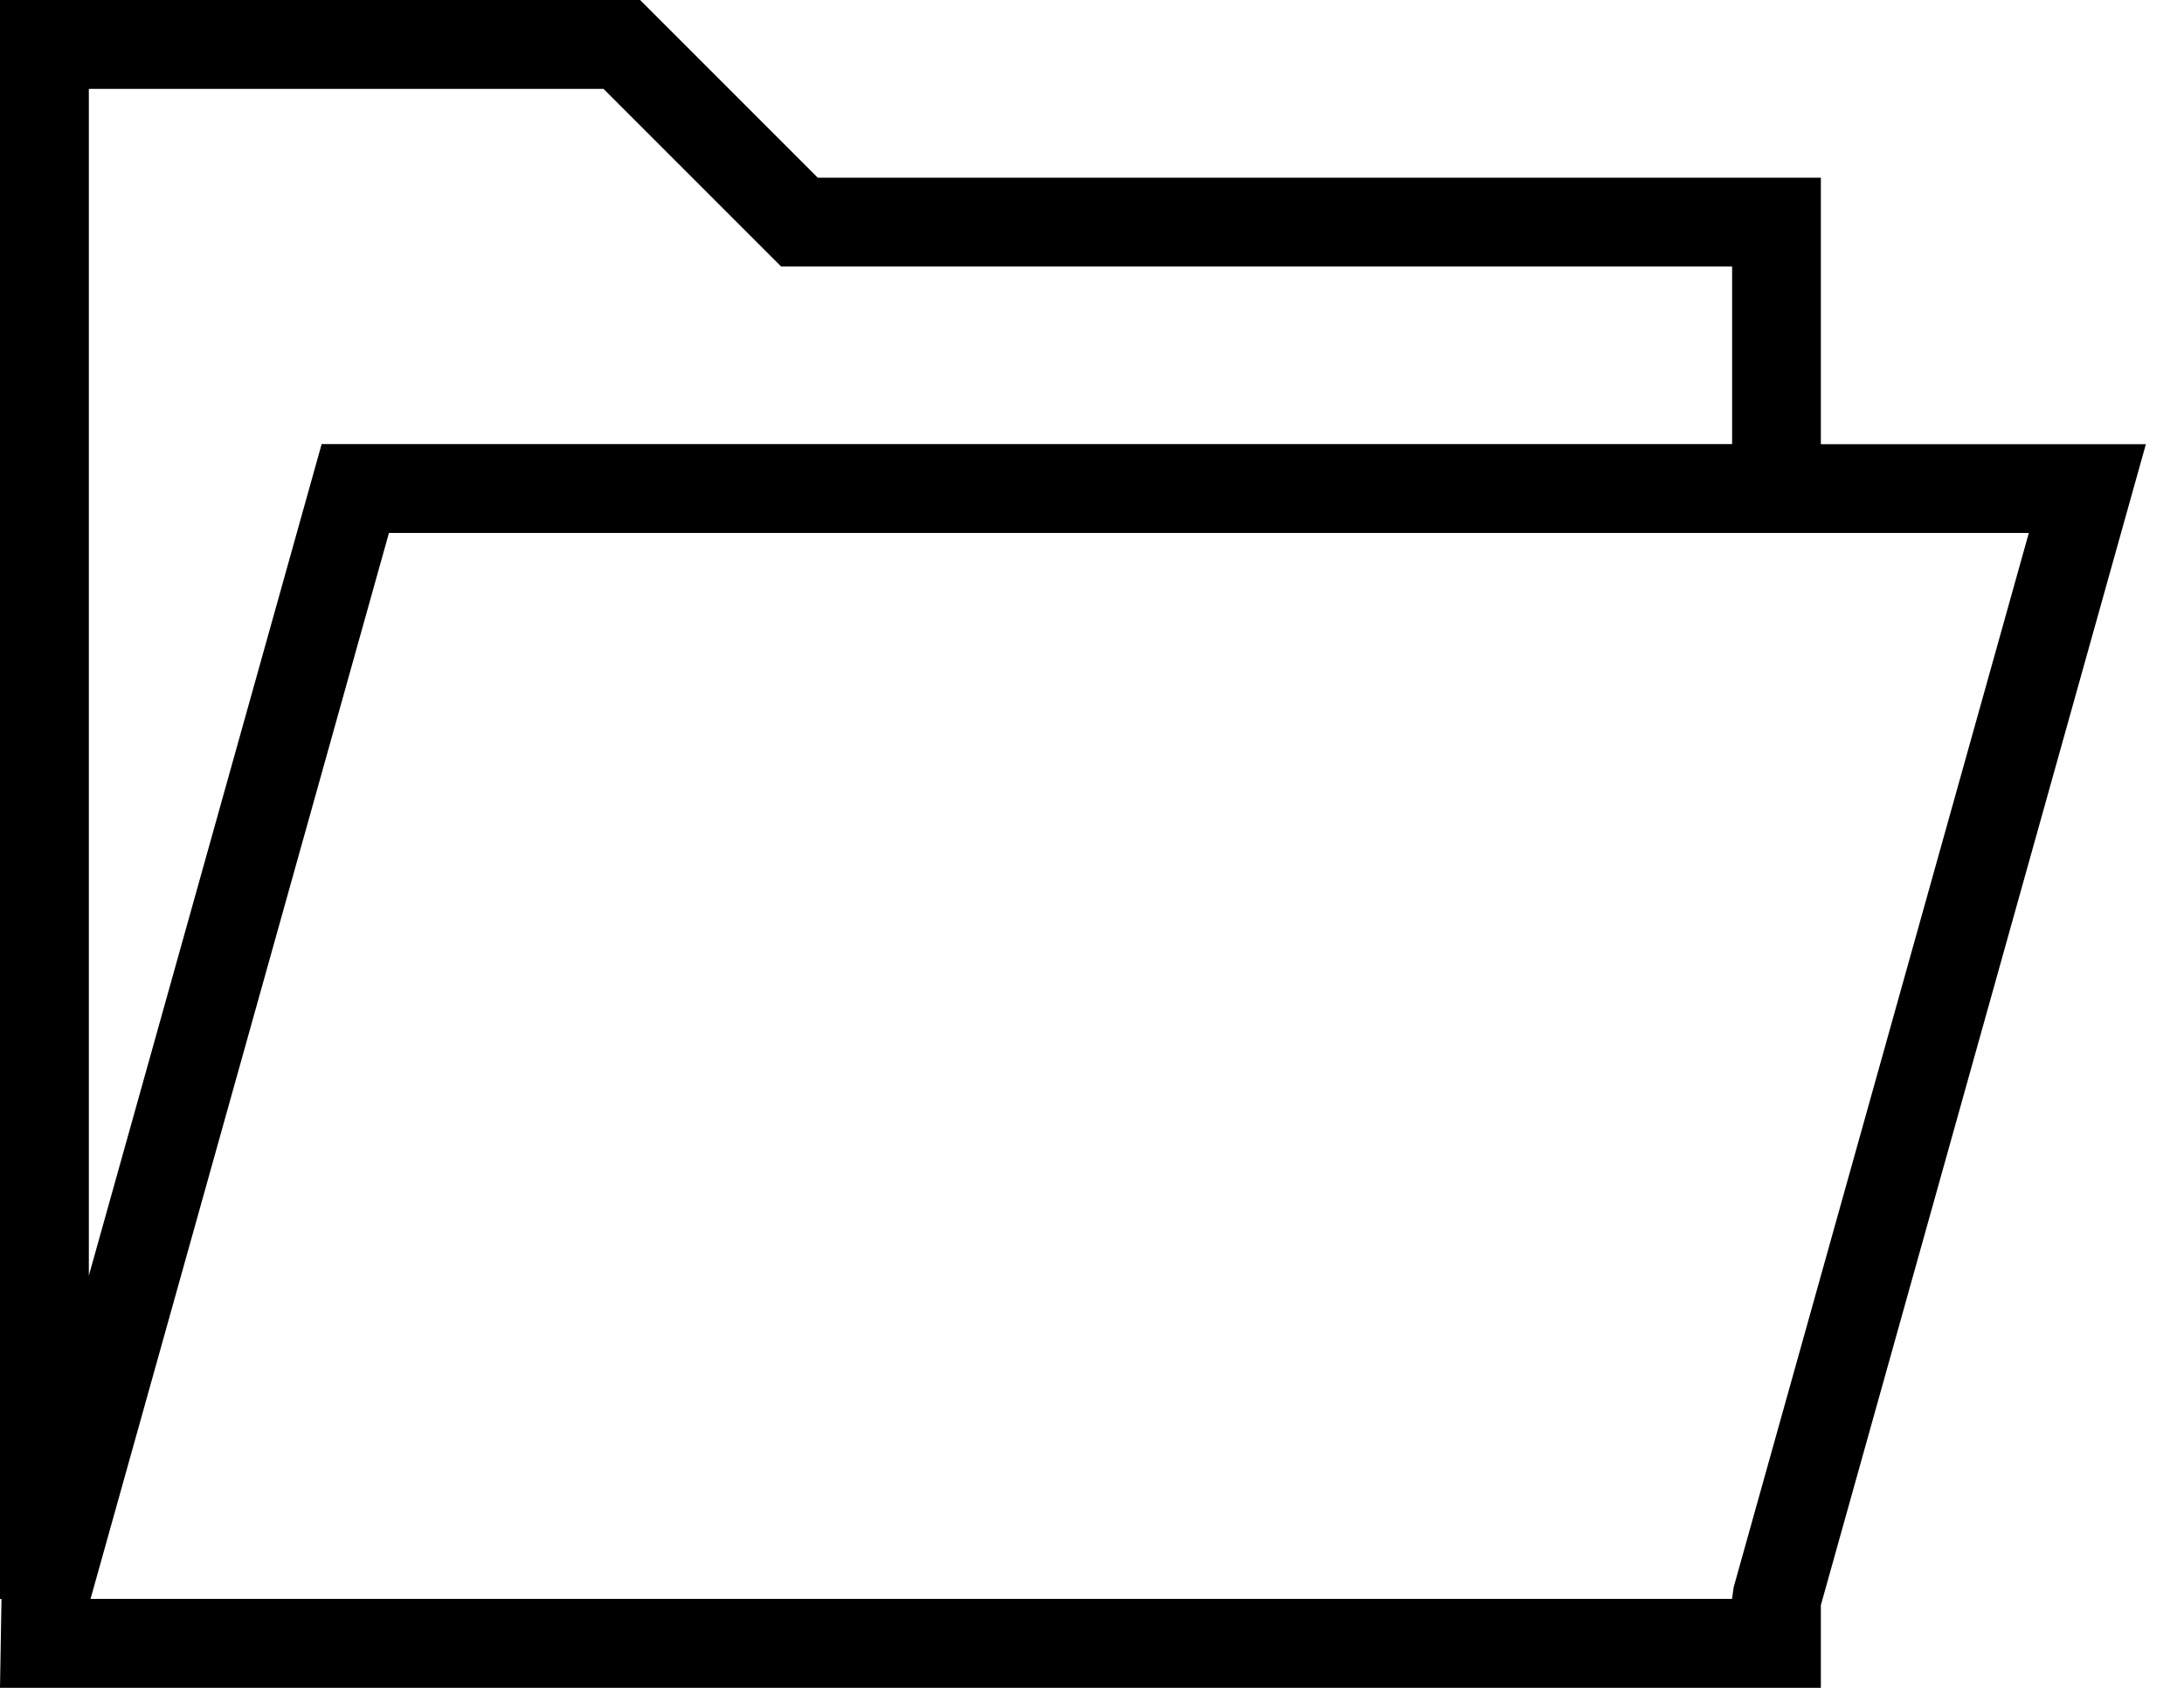 <svg width="22" height="17" fill="none" xmlns="http://www.w3.org/2000/svg"><path d="M18.342 1.79H8.238L6.448 0H0v16.105h.015L0 17h18.342v-.833l3.274-11.693h-3.274V1.789zM6.078.894l1.79 1.79h9.58v1.789H3.24L.895 12.848V.895h5.183zm11.386 15.09l-.017.12H.912L3.918 5.368h16.519l-2.973 10.617z" fill="#000"/></svg>
